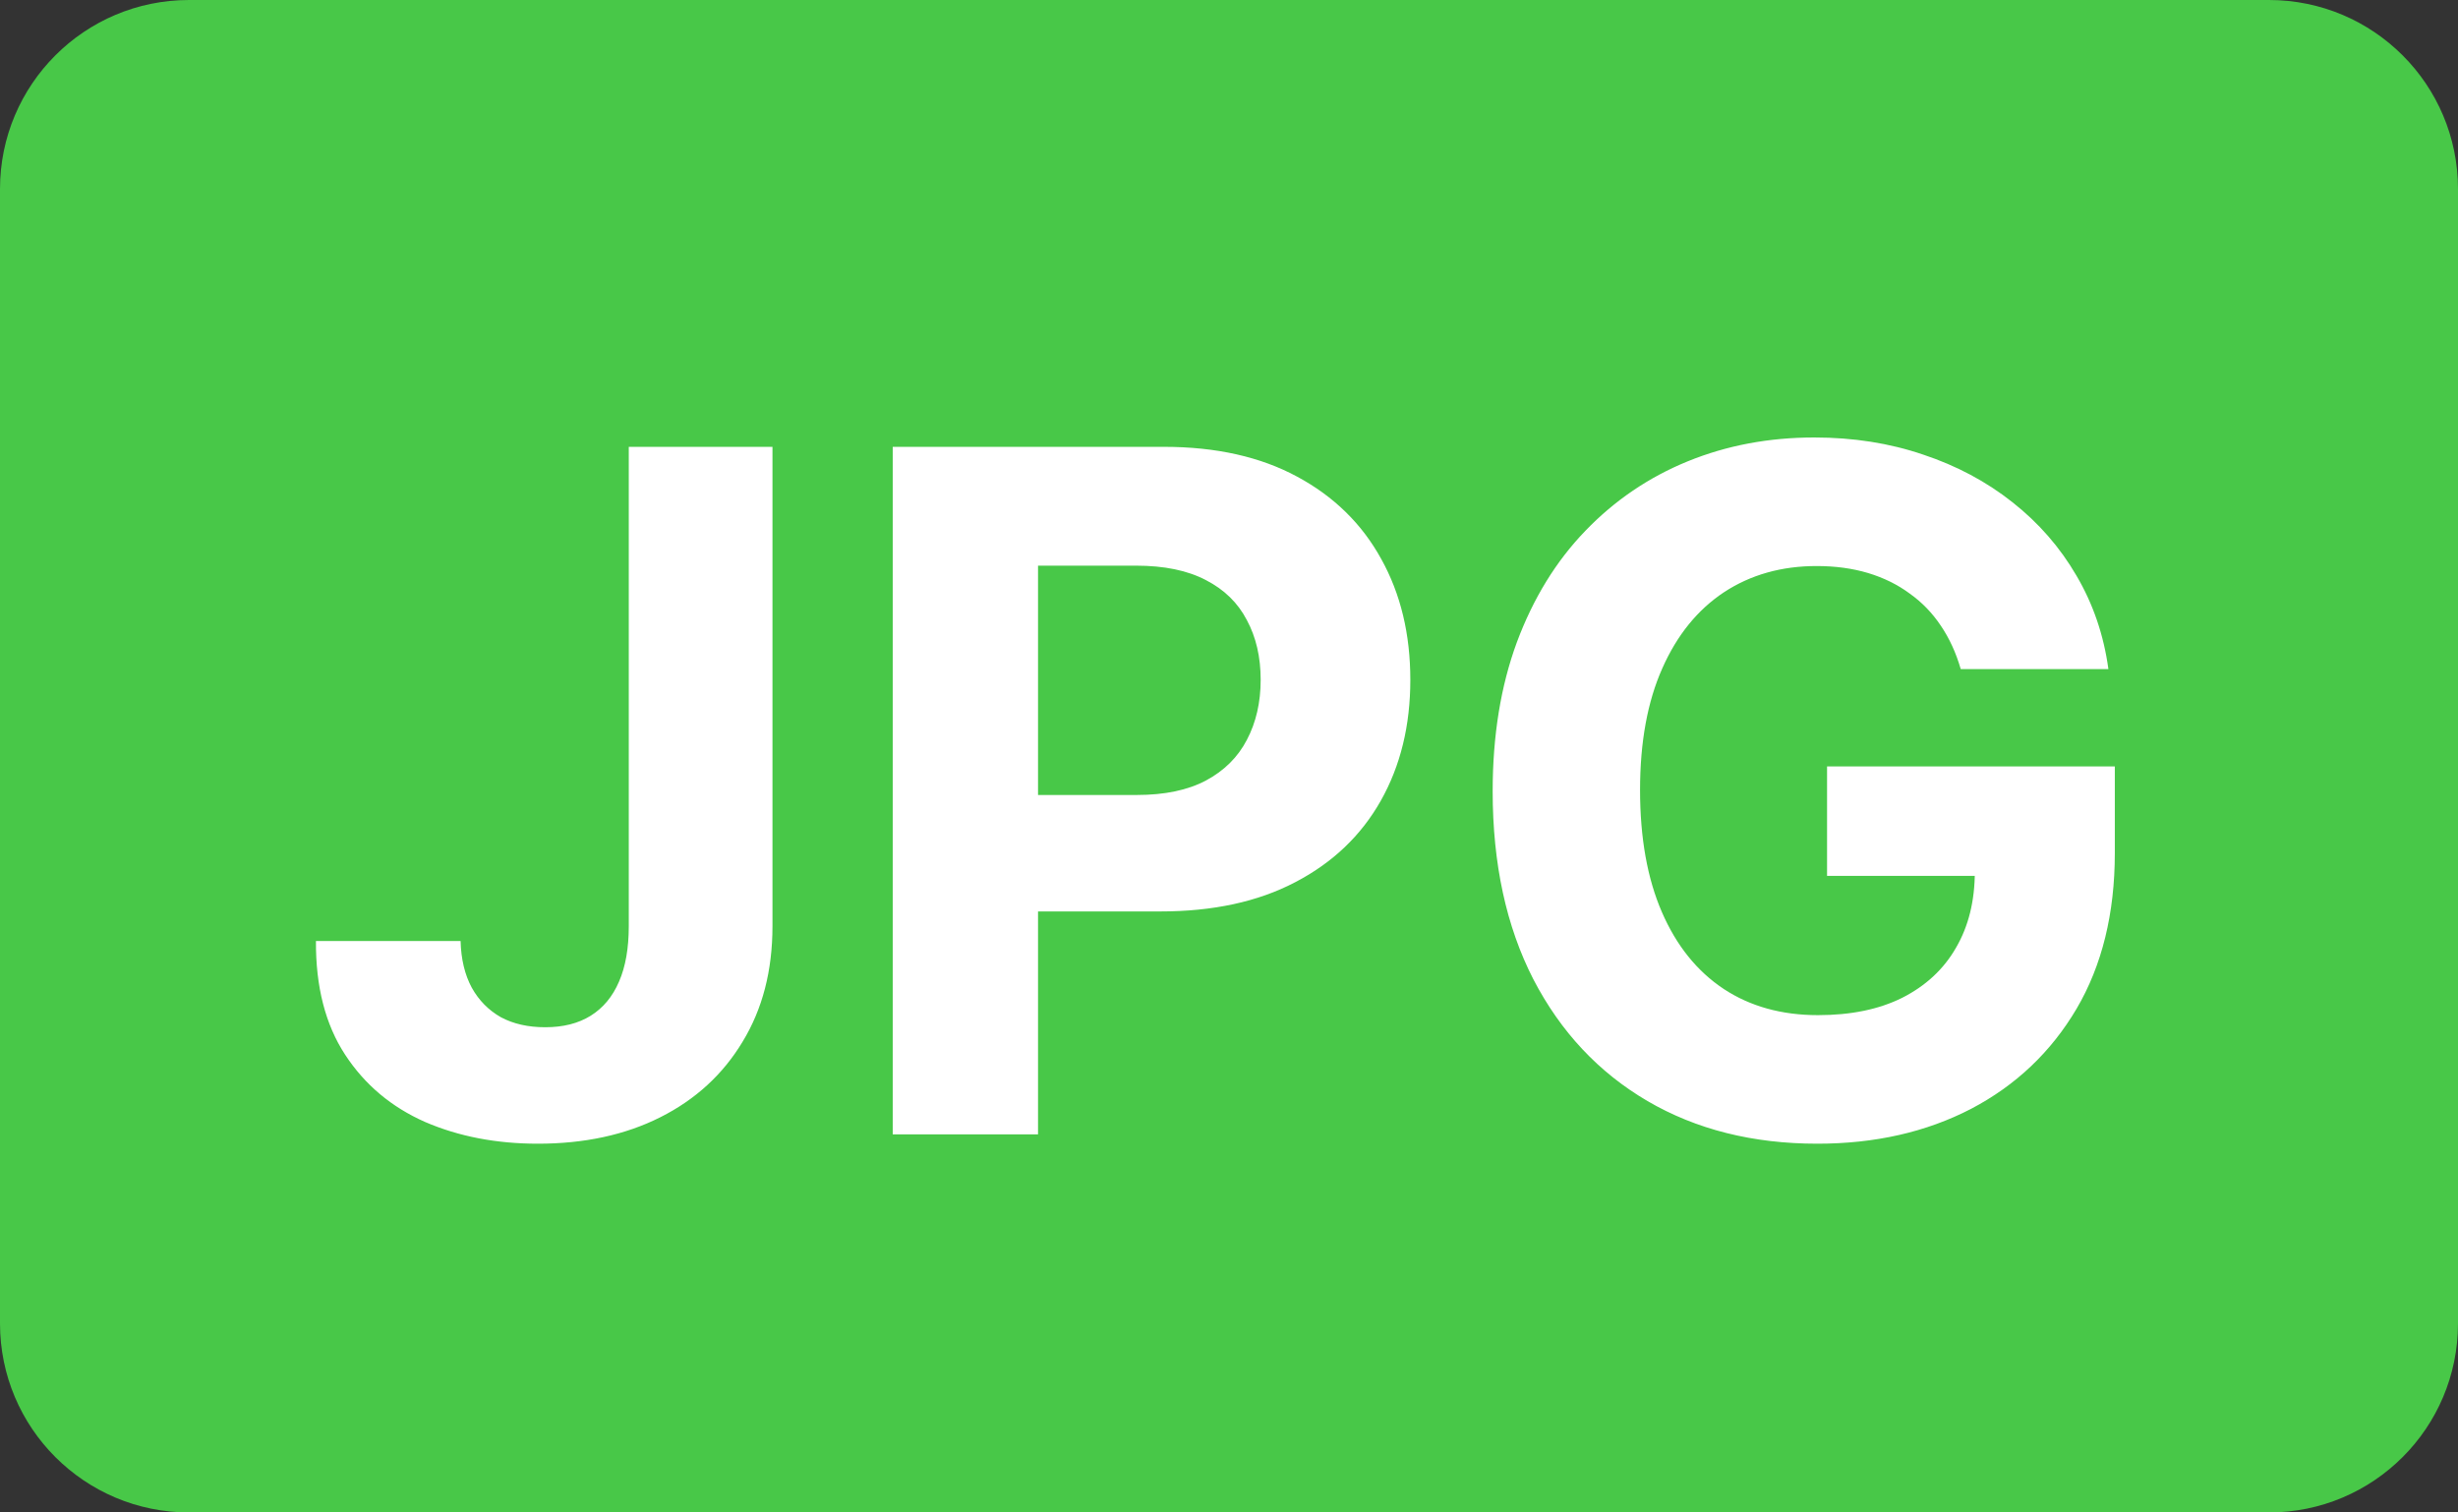 <svg width="26" height="16" viewBox="0 0 26 16" fill="none" xmlns="http://www.w3.org/2000/svg">
    <rect x="0" y="0" width="26" height="16" fill="#333333" stroke="none"/>
    <path
        d="M0 2C0 0.895 0.895 0 2 0H24C25.105 0 26 0.895 26 2V14C26 15.105 25.105 16 24 16H2C0.895 16 0 15.105 0 14V2Z"
        fill="#48C848" />
    <path
        d="M6.651 4.727H8.171V9.798C8.171 10.267 8.066 10.674 7.855 11.02C7.647 11.366 7.357 11.632 6.985 11.819C6.614 12.006 6.182 12.099 5.689 12.099C5.251 12.099 4.853 12.023 4.496 11.869C4.141 11.712 3.859 11.476 3.651 11.158C3.442 10.839 3.339 10.438 3.342 9.955H4.872C4.877 10.146 4.916 10.311 4.99 10.448C5.065 10.583 5.168 10.687 5.298 10.761C5.431 10.832 5.587 10.867 5.767 10.867C5.957 10.867 6.116 10.827 6.247 10.746C6.379 10.664 6.48 10.543 6.548 10.384C6.617 10.226 6.651 10.03 6.651 9.798V4.727ZM9.443 12V4.727H12.312C12.864 4.727 13.334 4.833 13.722 5.043C14.11 5.252 14.406 5.542 14.61 5.913C14.816 6.283 14.918 6.709 14.918 7.192C14.918 7.675 14.814 8.101 14.606 8.47C14.398 8.839 14.096 9.127 13.7 9.333C13.307 9.539 12.832 9.642 12.273 9.642H10.444V8.41H12.024C12.32 8.41 12.564 8.359 12.756 8.257C12.95 8.153 13.094 8.01 13.189 7.827C13.286 7.643 13.335 7.431 13.335 7.192C13.335 6.95 13.286 6.74 13.189 6.56C13.094 6.377 12.95 6.237 12.756 6.137C12.562 6.035 12.316 5.984 12.017 5.984H10.98V12H9.443ZM20.74 7.078C20.69 6.905 20.62 6.753 20.53 6.62C20.44 6.485 20.33 6.371 20.2 6.279C20.072 6.184 19.925 6.112 19.76 6.062C19.596 6.013 19.415 5.988 19.216 5.988C18.845 5.988 18.518 6.08 18.236 6.265C17.957 6.45 17.739 6.718 17.583 7.071C17.427 7.421 17.348 7.85 17.348 8.357C17.348 8.863 17.425 9.294 17.579 9.649C17.733 10.004 17.951 10.275 18.233 10.462C18.514 10.647 18.847 10.739 19.23 10.739C19.578 10.739 19.876 10.678 20.122 10.555C20.37 10.429 20.56 10.253 20.69 10.026C20.823 9.798 20.889 9.53 20.889 9.219L21.201 9.266H19.326V8.108H22.37V9.024C22.37 9.663 22.235 10.213 21.965 10.672C21.695 11.129 21.323 11.482 20.85 11.73C20.376 11.976 19.834 12.099 19.223 12.099C18.541 12.099 17.943 11.949 17.427 11.648C16.91 11.345 16.508 10.916 16.219 10.359C15.933 9.801 15.789 9.138 15.789 8.371C15.789 7.781 15.875 7.256 16.045 6.794C16.218 6.33 16.459 5.937 16.77 5.615C17.08 5.293 17.441 5.048 17.853 4.88C18.265 4.712 18.711 4.628 19.191 4.628C19.603 4.628 19.987 4.688 20.342 4.809C20.697 4.927 21.012 5.095 21.287 5.313C21.564 5.531 21.79 5.79 21.965 6.091C22.14 6.389 22.253 6.718 22.302 7.078H20.74Z"
        fill="white" />
</svg>